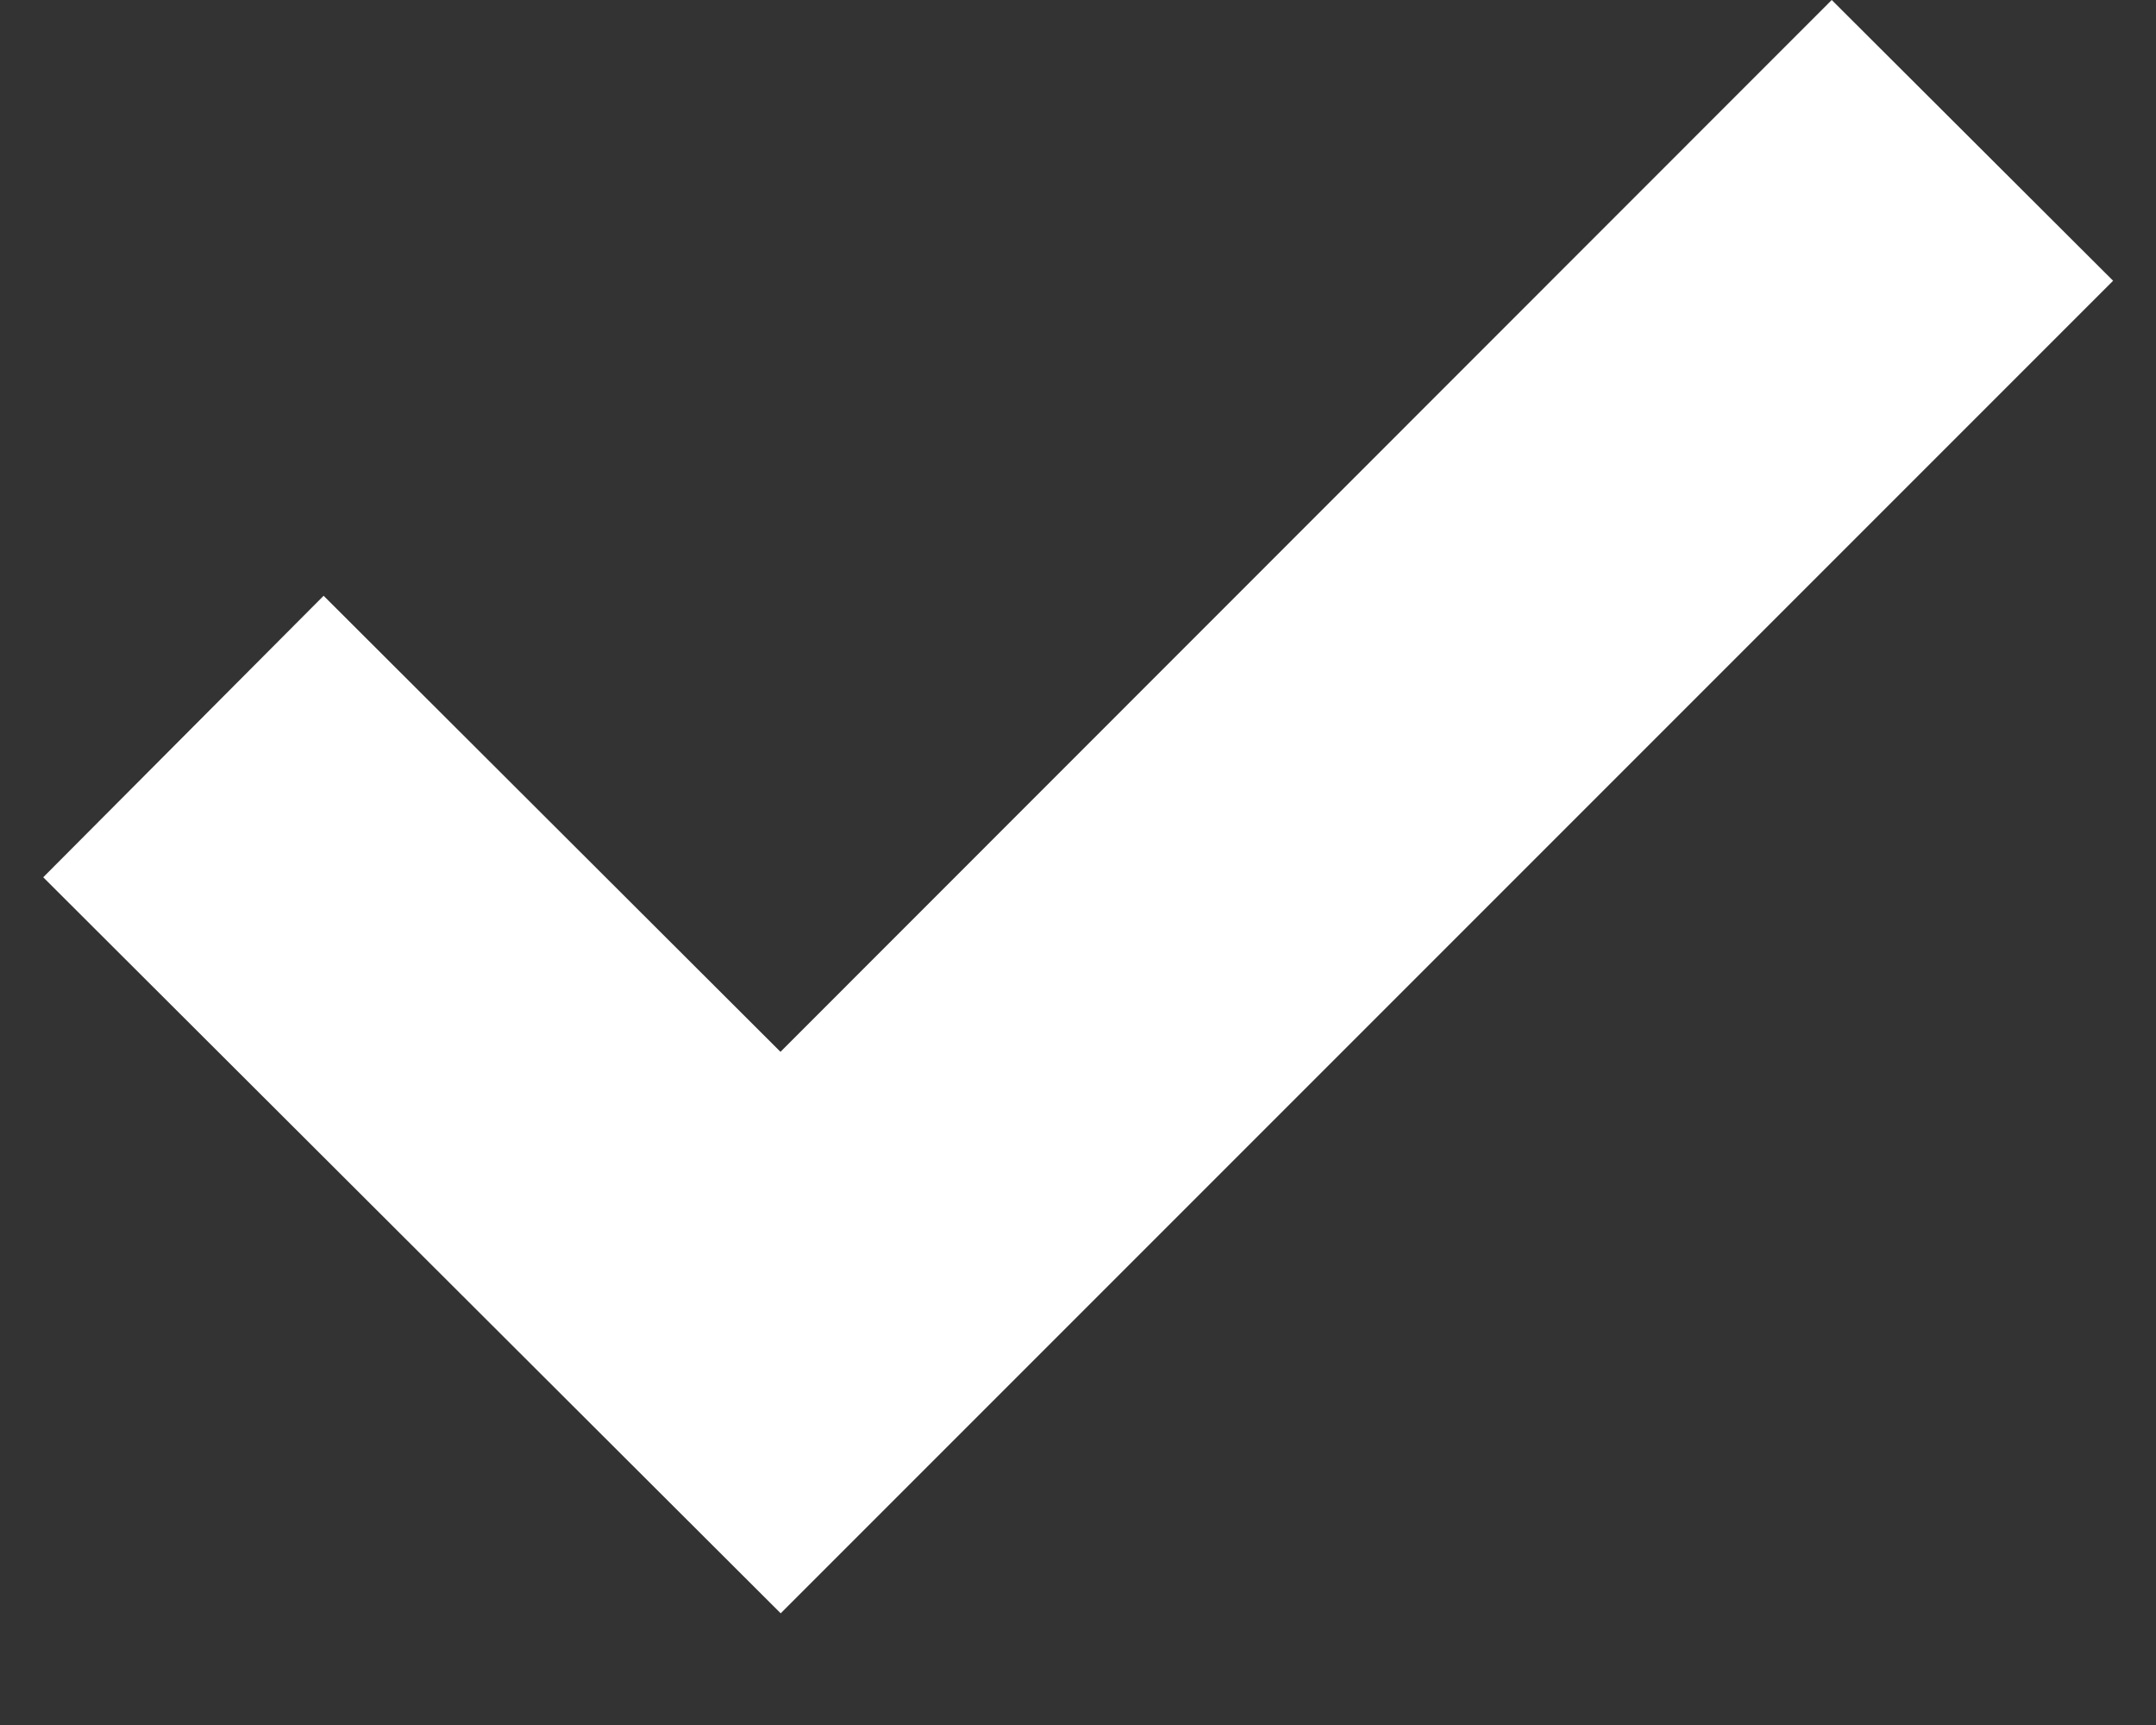 <svg width="10" height="8" viewBox="0 0 10 8" fill="none" xmlns="http://www.w3.org/2000/svg"><rect x="0" y="0" width="10" height="8" fill="#333333" stroke="none"/><path d="M.2 4.068l3.421 3.414 6.18-6.18L8.496 0 3.62 4.878 1.501 2.763l-1.3 1.305z" fill="#fff"/></svg>